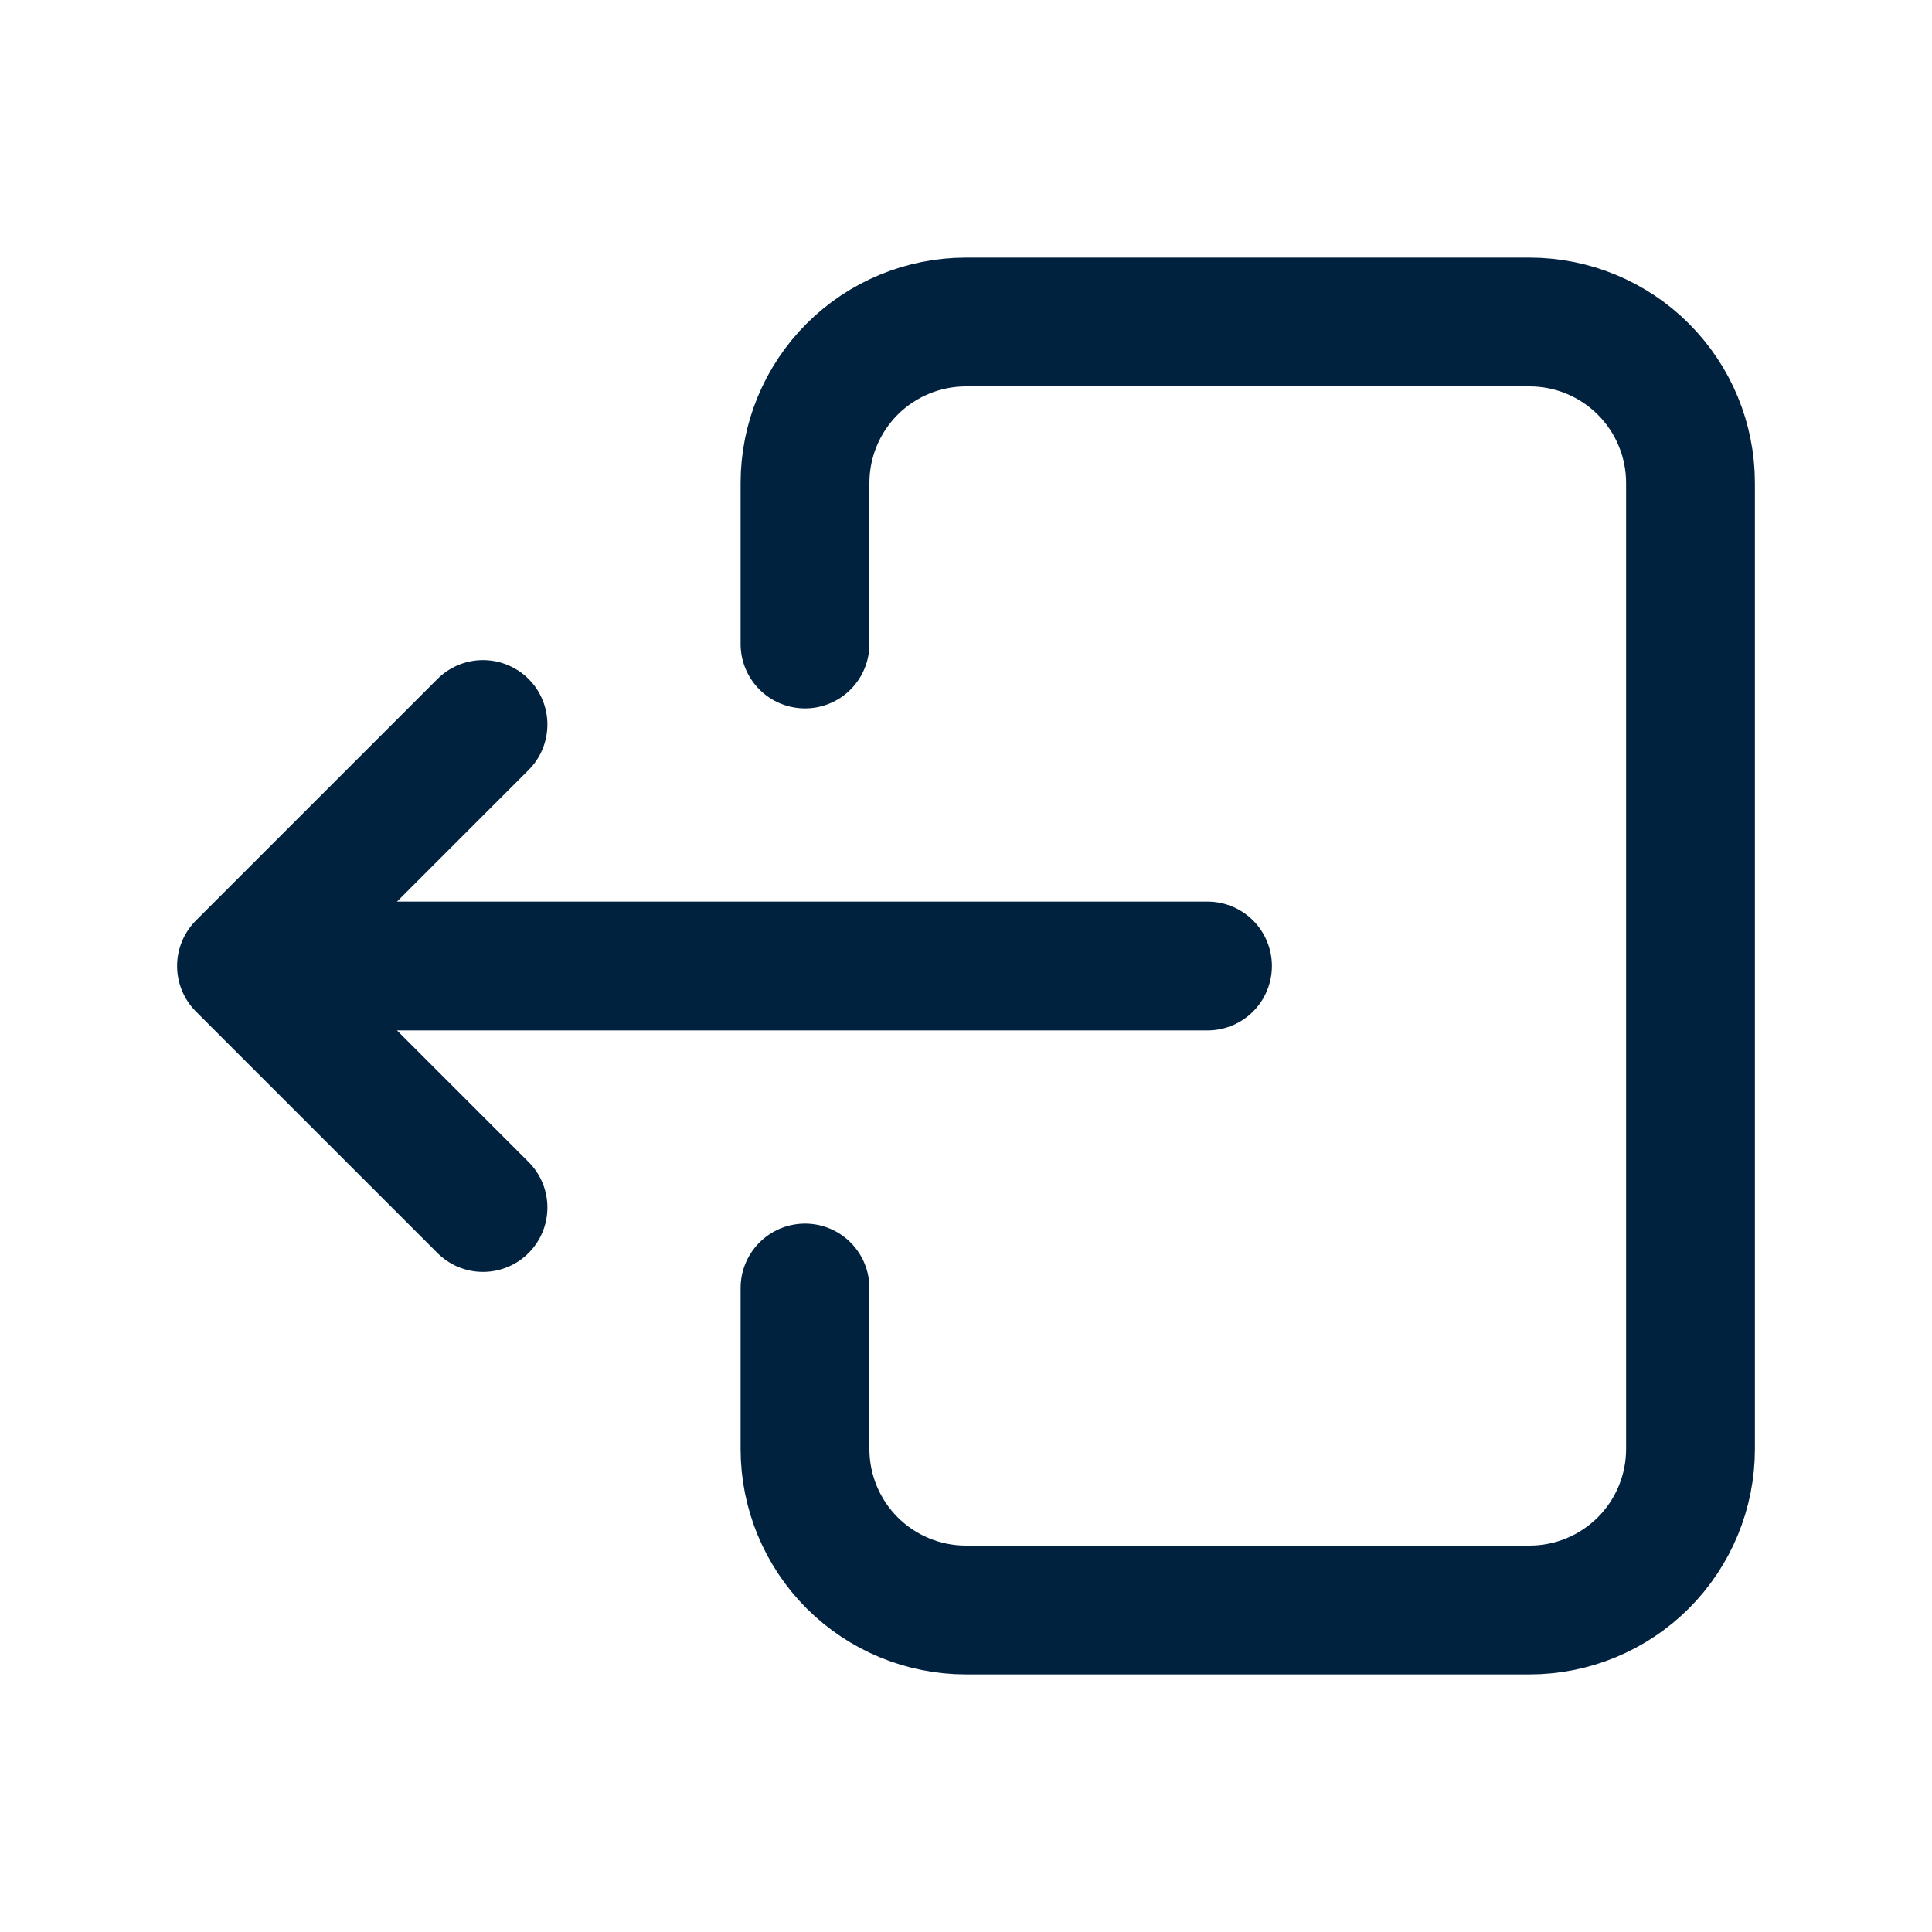 <svg width="45" height="45" viewBox="0 0 45 45" fill="none" xmlns="http://www.w3.org/2000/svg">
<path d="M18.75 30V33.75C18.75 34.745 19.145 35.698 19.848 36.402C20.552 37.105 21.505 37.5 22.5 37.5H35.625C36.62 37.5 37.573 37.105 38.277 36.402C38.98 35.698 39.375 34.745 39.375 33.75V11.25C39.375 10.255 38.98 9.302 38.277 8.598C37.573 7.895 36.62 7.5 35.625 7.5L22.5 7.5C21.505 7.5 20.552 7.895 19.848 8.598C19.145 9.302 18.75 10.255 18.75 11.25V15" stroke="#01223F" stroke-width="3" stroke-linecap="round" stroke-linejoin="round"/>
<path d="M28.125 22.5L5.625 22.5M5.625 22.5L11.25 28.125M5.625 22.5L11.25 16.875" stroke="#01223F" stroke-width="3" stroke-linecap="round" stroke-linejoin="round"/>
</svg>
